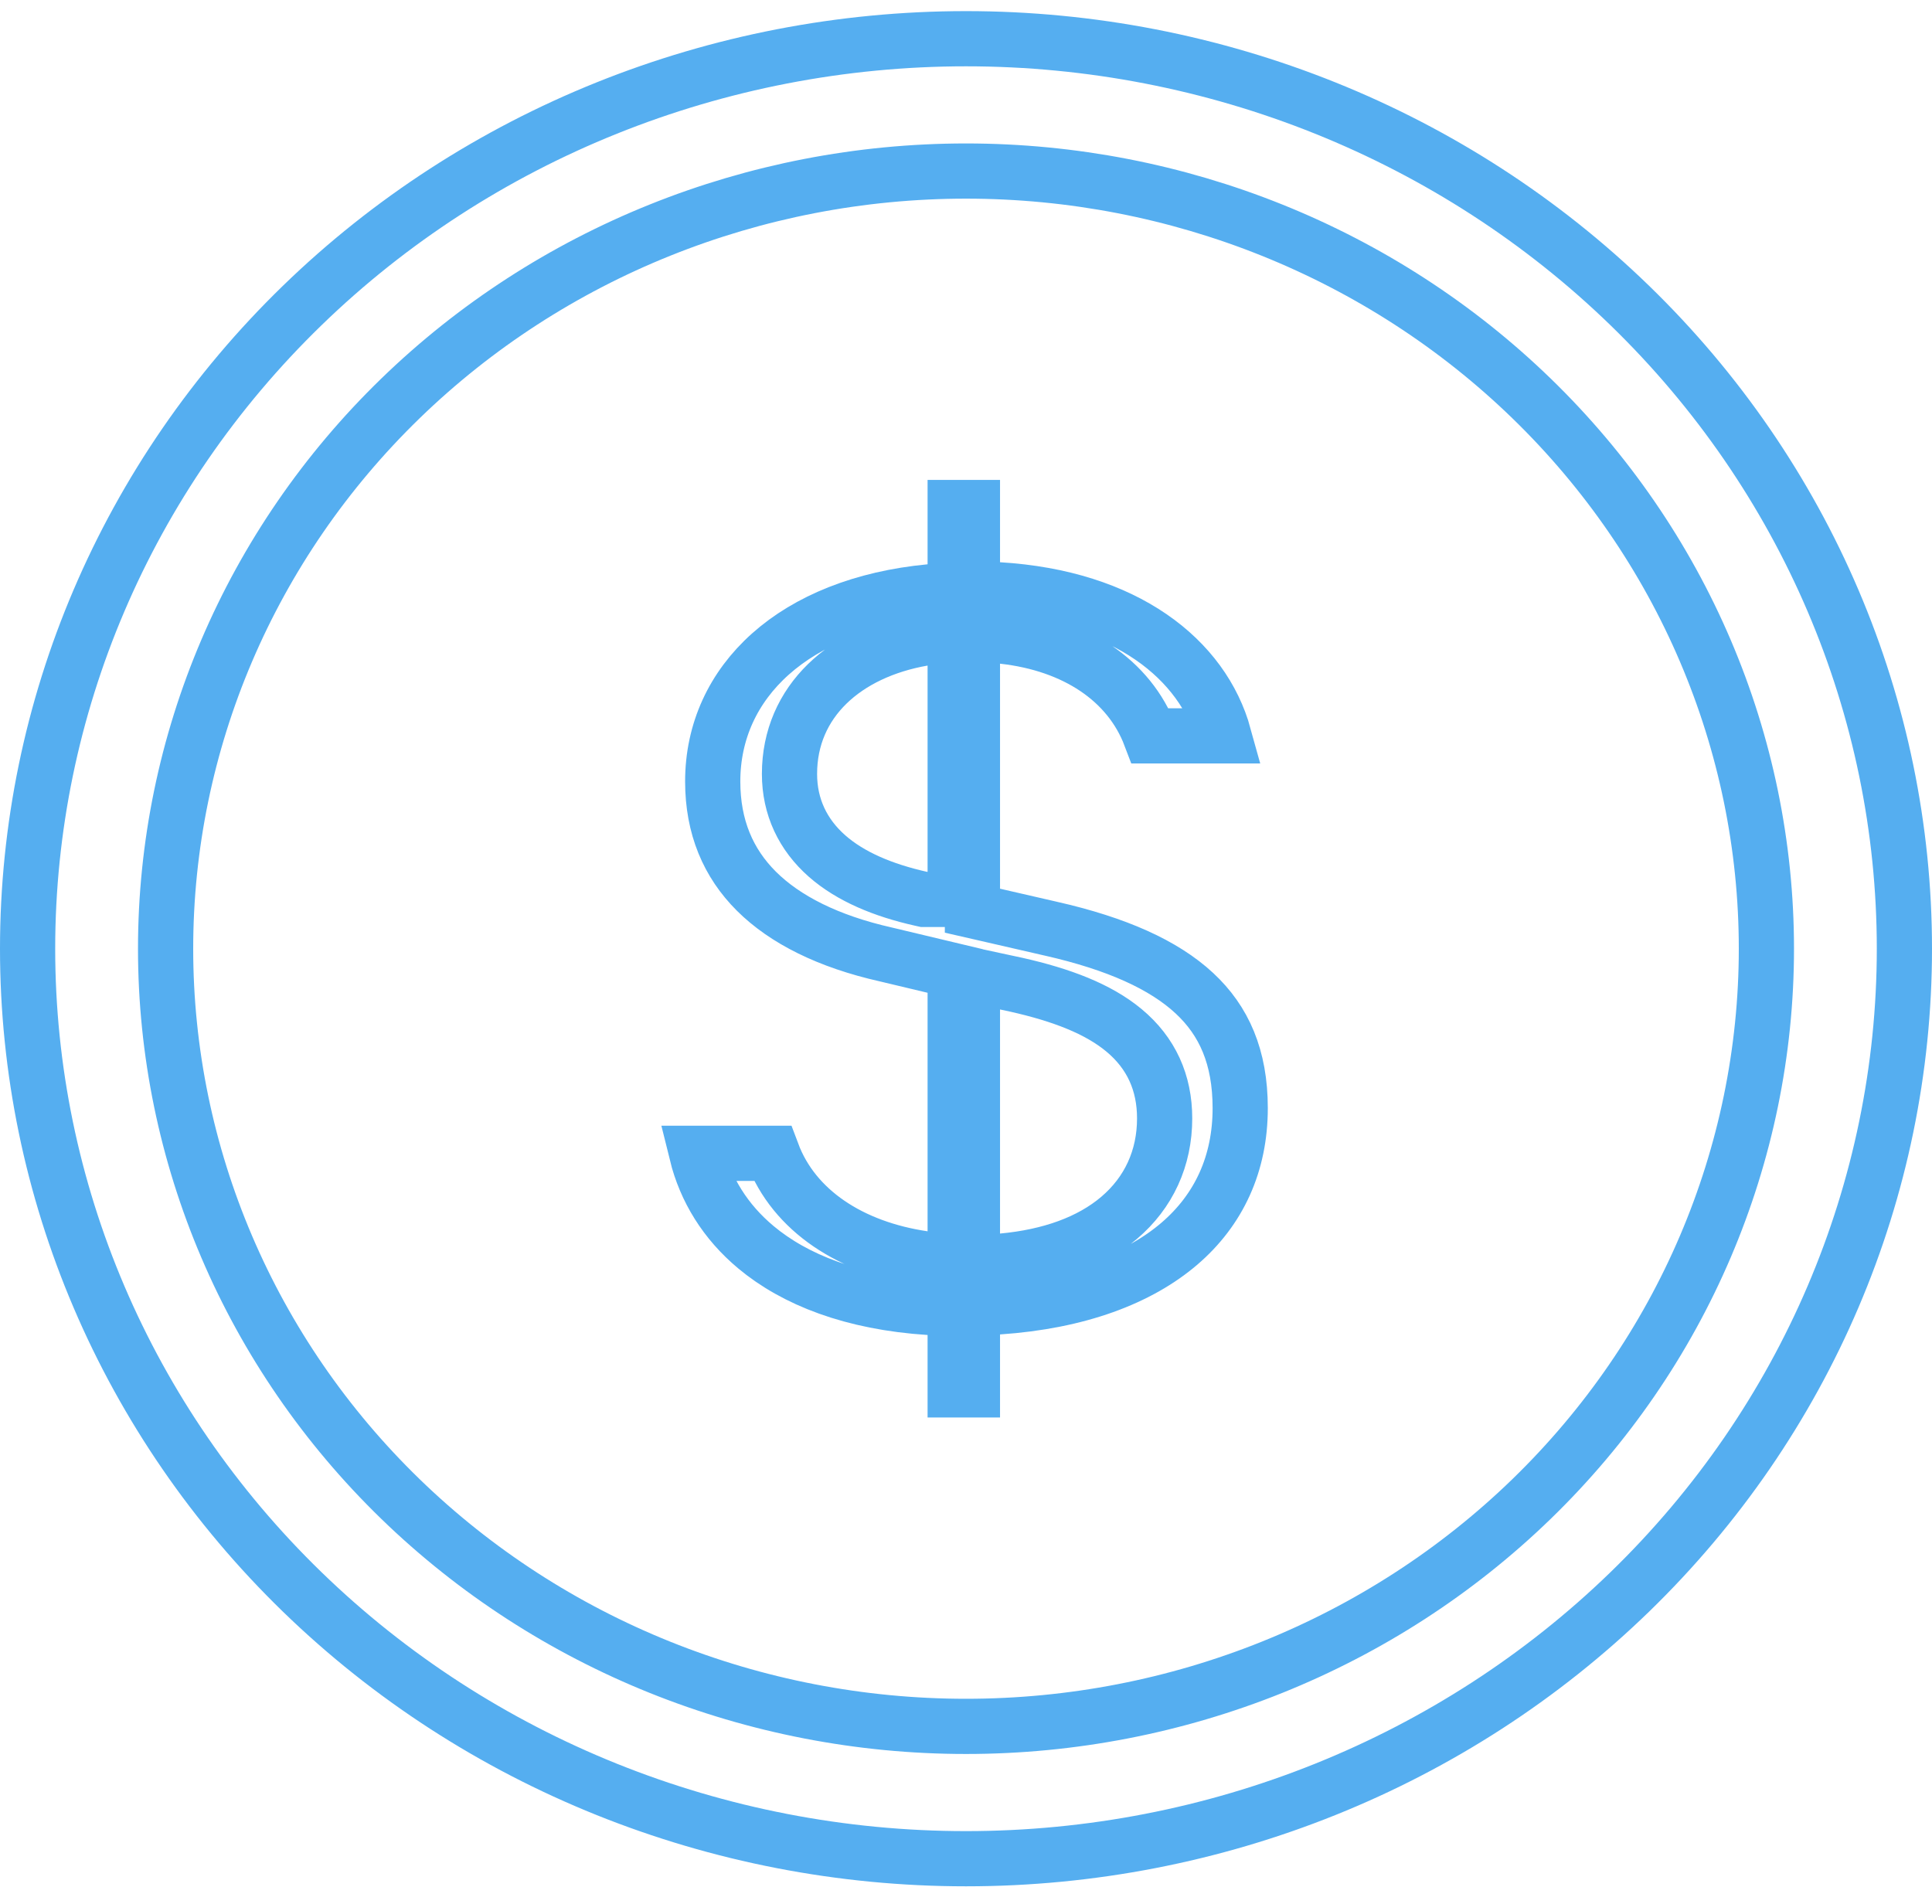 <svg width="70" height="69" viewBox="0 0 70 69" fill="none" xmlns="http://www.w3.org/2000/svg">
<path d="M35 62.556C42.682 62.556 50.055 59.594 55.495 54.313C60.937 49.031 64 41.86 64 34.377C64 26.894 60.937 19.723 55.495 14.441C50.055 9.16 42.682 6.198 35 6.198C27.318 6.198 19.945 9.16 14.505 14.441C9.063 19.723 6 26.894 6 34.377C6 41.86 9.063 49.031 14.505 54.313C19.945 59.594 27.318 62.556 35 62.556ZM69 34.377C69 43.112 65.425 51.496 59.052 57.682C52.678 63.87 44.027 67.351 35 67.351C25.973 67.351 17.322 63.87 10.948 57.682C4.575 51.496 1 43.112 1 34.377C1 25.642 4.575 17.258 10.948 11.072C17.322 4.884 25.973 1.403 35 1.403C44.027 1.403 52.678 4.884 59.052 11.072C65.425 17.258 69 25.642 69 34.377Z" stroke="#55AEF0" stroke-width="2"/>
<path d="M34.608 20.448V18.39H35.233V20.373V21.315L36.173 21.371C40.784 21.649 43.582 23.887 44.347 26.664H41.678C40.914 24.651 38.953 23.345 36.344 23.055L35.233 22.932V24.049V32.203V32.999L36.01 33.177L38.082 33.653L38.084 33.653C40.458 34.193 42.168 34.959 43.277 35.991C44.346 36.985 44.935 38.299 44.935 40.153C44.935 42.173 44.162 43.839 42.731 45.066C41.279 46.31 39.08 47.159 36.166 47.356L35.233 47.419V48.354V50.364H34.608V48.374V47.436L33.673 47.376C30.876 47.196 28.791 46.367 27.385 45.191C26.282 44.269 25.563 43.107 25.239 41.791H27.985C28.767 43.874 30.836 45.221 33.464 45.606L34.608 45.774V44.617V35.974V35.184L33.841 35.001L32.105 34.587L32.105 34.587L32.092 34.584C30.009 34.114 28.441 33.325 27.403 32.29C26.387 31.276 25.823 29.971 25.823 28.316C25.823 24.694 28.782 21.91 33.703 21.443L34.608 21.357V20.448ZM33.369 32.567L33.477 32.591H33.587H33.608H34.608V31.591V24.117V22.927L33.437 23.132C30.638 23.62 28.605 25.405 28.605 28.044C28.605 29.235 29.088 30.246 29.967 31.02C30.814 31.764 31.99 32.258 33.369 32.567ZM36.831 35.684L36.831 35.684L36.822 35.682L36.444 35.601L35.233 35.34V36.578V44.698V45.795L36.325 45.694C38.042 45.535 39.501 45.02 40.549 44.128C41.622 43.216 42.197 41.966 42.197 40.526C42.197 39.233 41.714 38.156 40.722 37.332C39.787 36.555 38.456 36.05 36.831 35.684Z" stroke="#55AEF0" stroke-width="2"/>
</svg>
